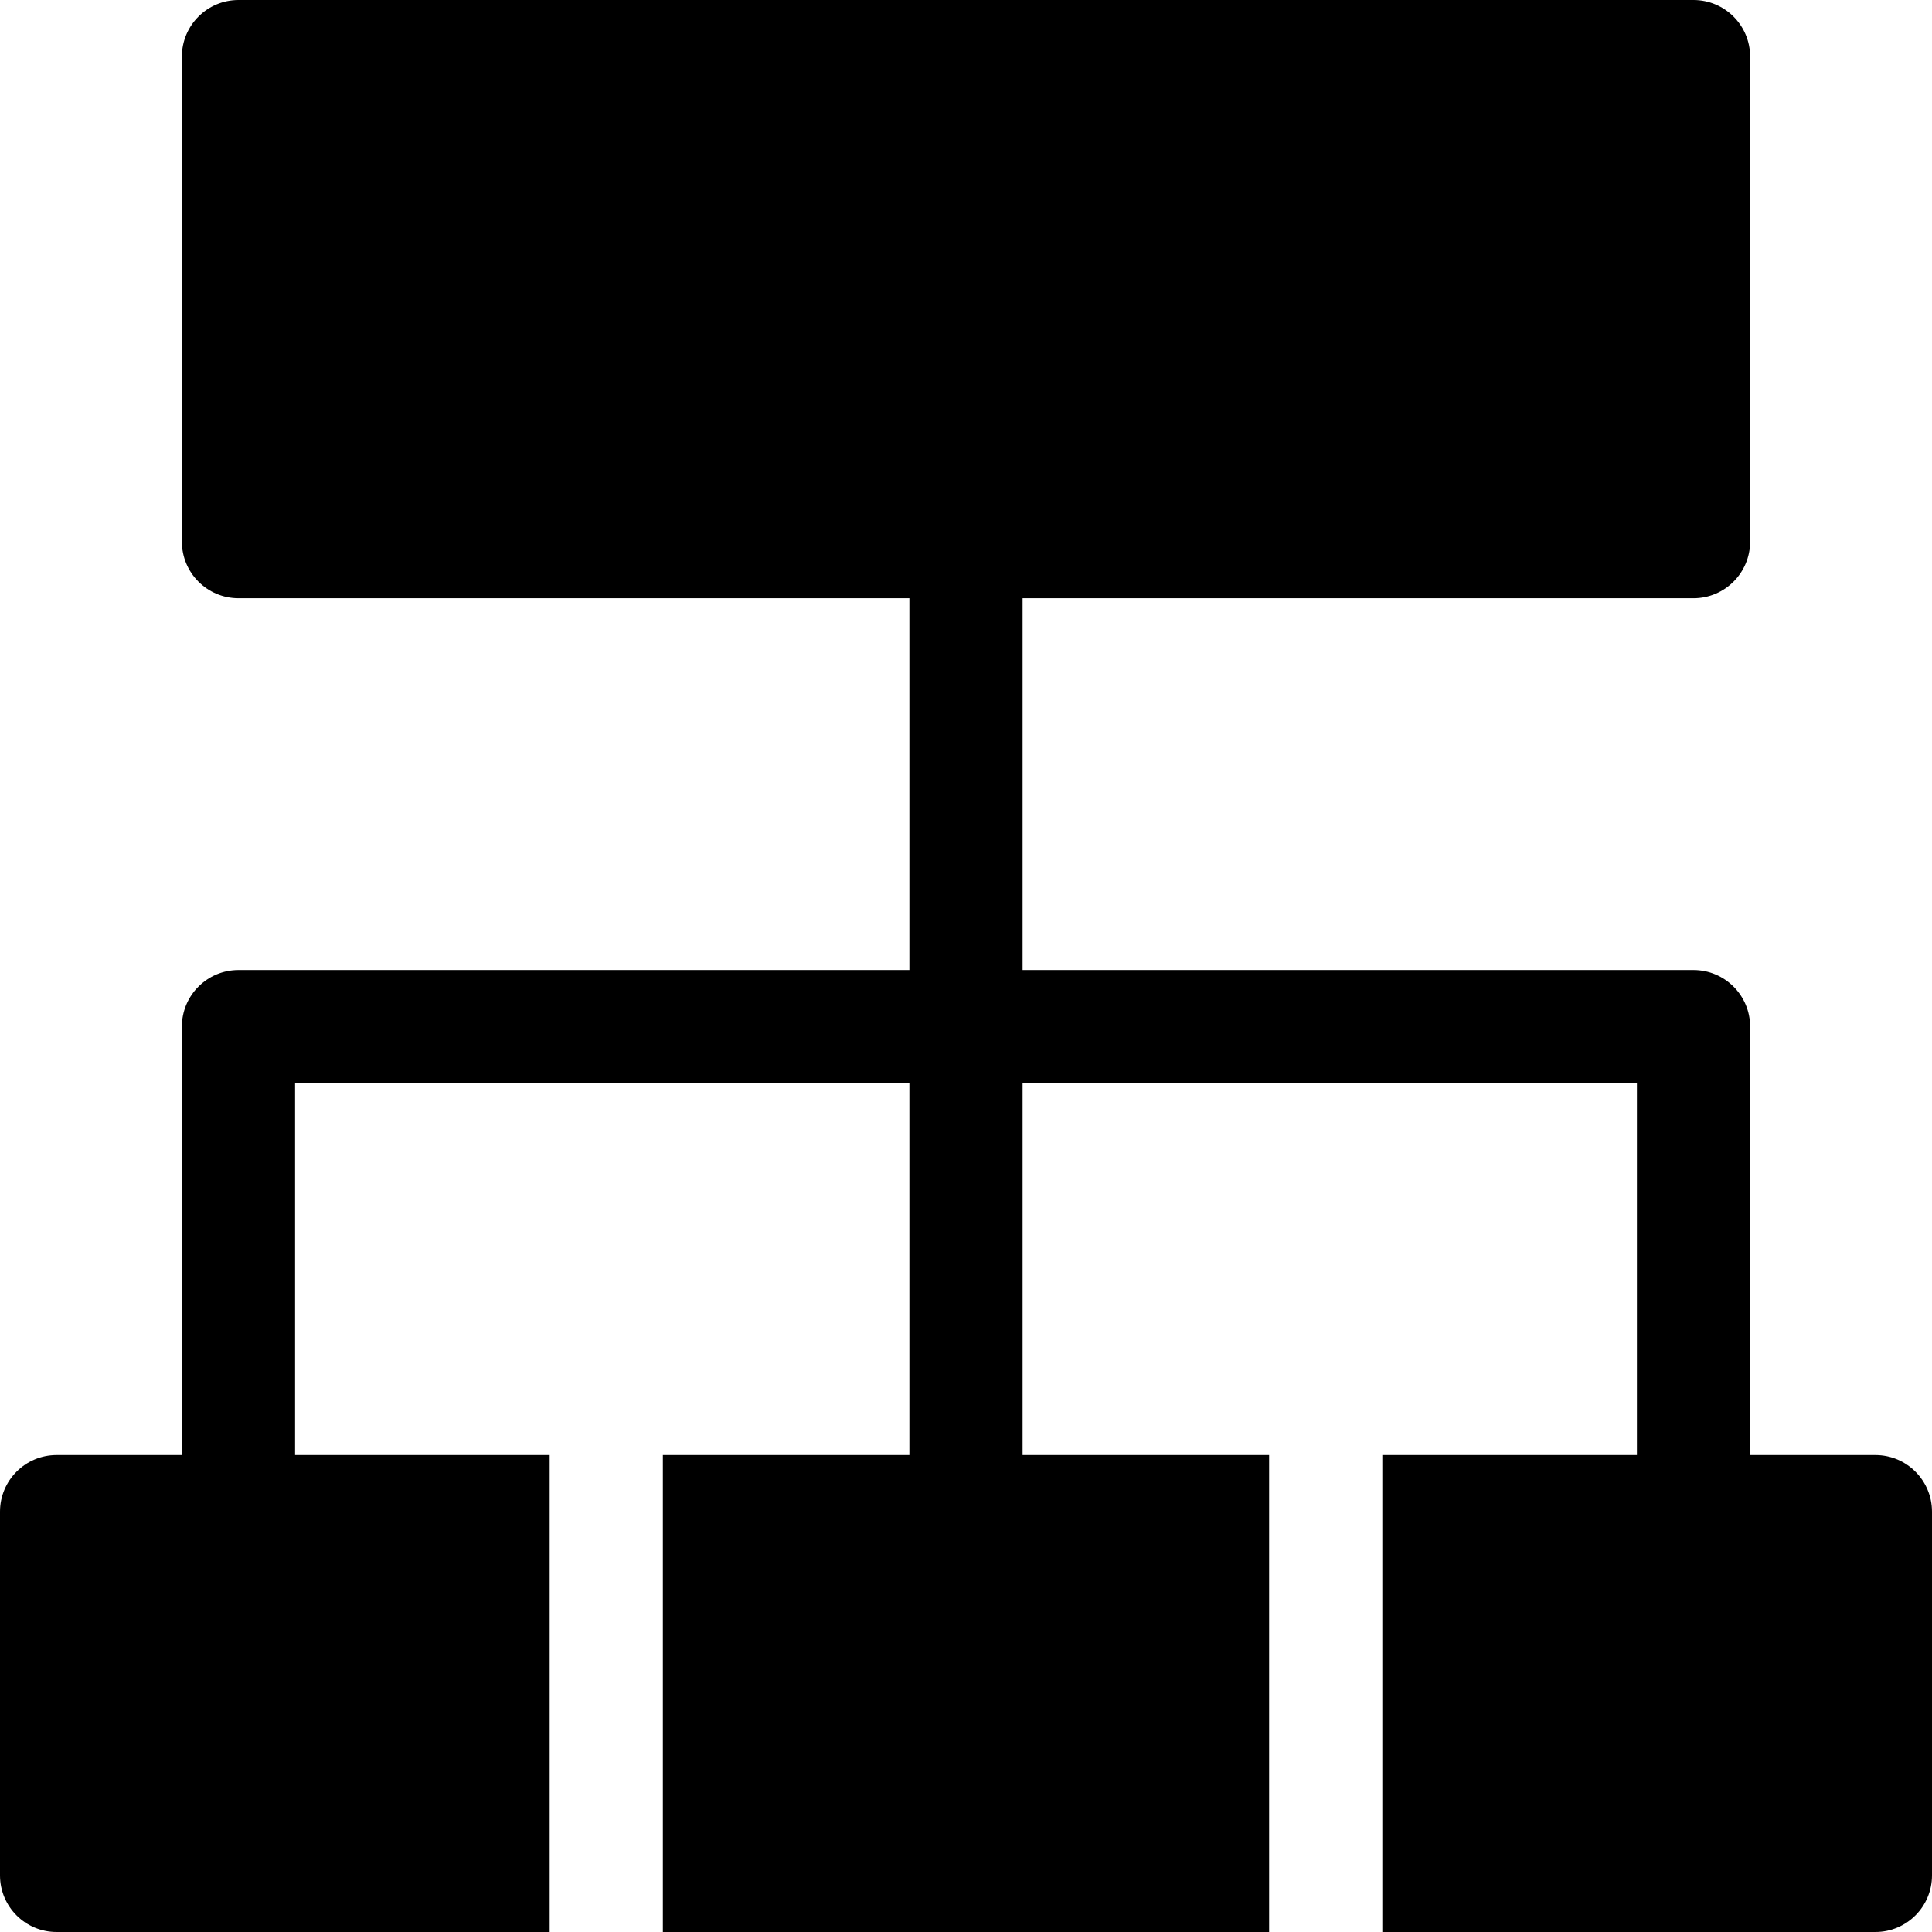 <?xml version="1.0" encoding="iso-8859-1"?>
<!-- Generator: Adobe Illustrator 19.0.0, SVG Export Plug-In . SVG Version: 6.00 Build 0)  -->
<svg xmlns="http://www.w3.org/2000/svg" xmlns:xlink="http://www.w3.org/1999/xlink" version="1.1" id="Capa_1" x="0px" y="0px" viewBox="0 0 512 512" style="enable-background:new 0 0 512 512;" xml:space="preserve">
<g>
	<g>
		<path d="M497,385.602h-33.2V272.066c0-8.283-6.716-15-15-15H271v-98.533h177.8c8.284,0,15-6.717,15-15V15c0-8.284-6.716-15-15-15    H63.2c-8.284,0-15,6.716-15,15v128.533c0,8.283,6.716,15,15,15H241v98.533H63.2c-8.284,0-15,6.717-15,15v113.535H15    c-8.284,0-15,6.715-15,15V497c0,8.285,6.716,15,15,15h130.667V385.602H78.2v-98.535H241v98.535h-65.333V512h160.666h0.001V385.602    h-0.001H271v-98.535h162.8v98.535h-67.466V512H497c8.284,0,15-6.715,15-15v-96.398C512,392.316,505.284,385.602,497,385.602z"/>
	</g>
</g>
<g>
</g>
<g>
</g>
<g>
</g>
<g>
</g>
<g>
</g>
<g>
</g>
<g>
</g>
<g>
</g>
<g>
</g>
<g>
</g>
<g>
</g>
<g>
</g>
<g>
</g>
<g>
</g>
<g>
</g>
</svg>
